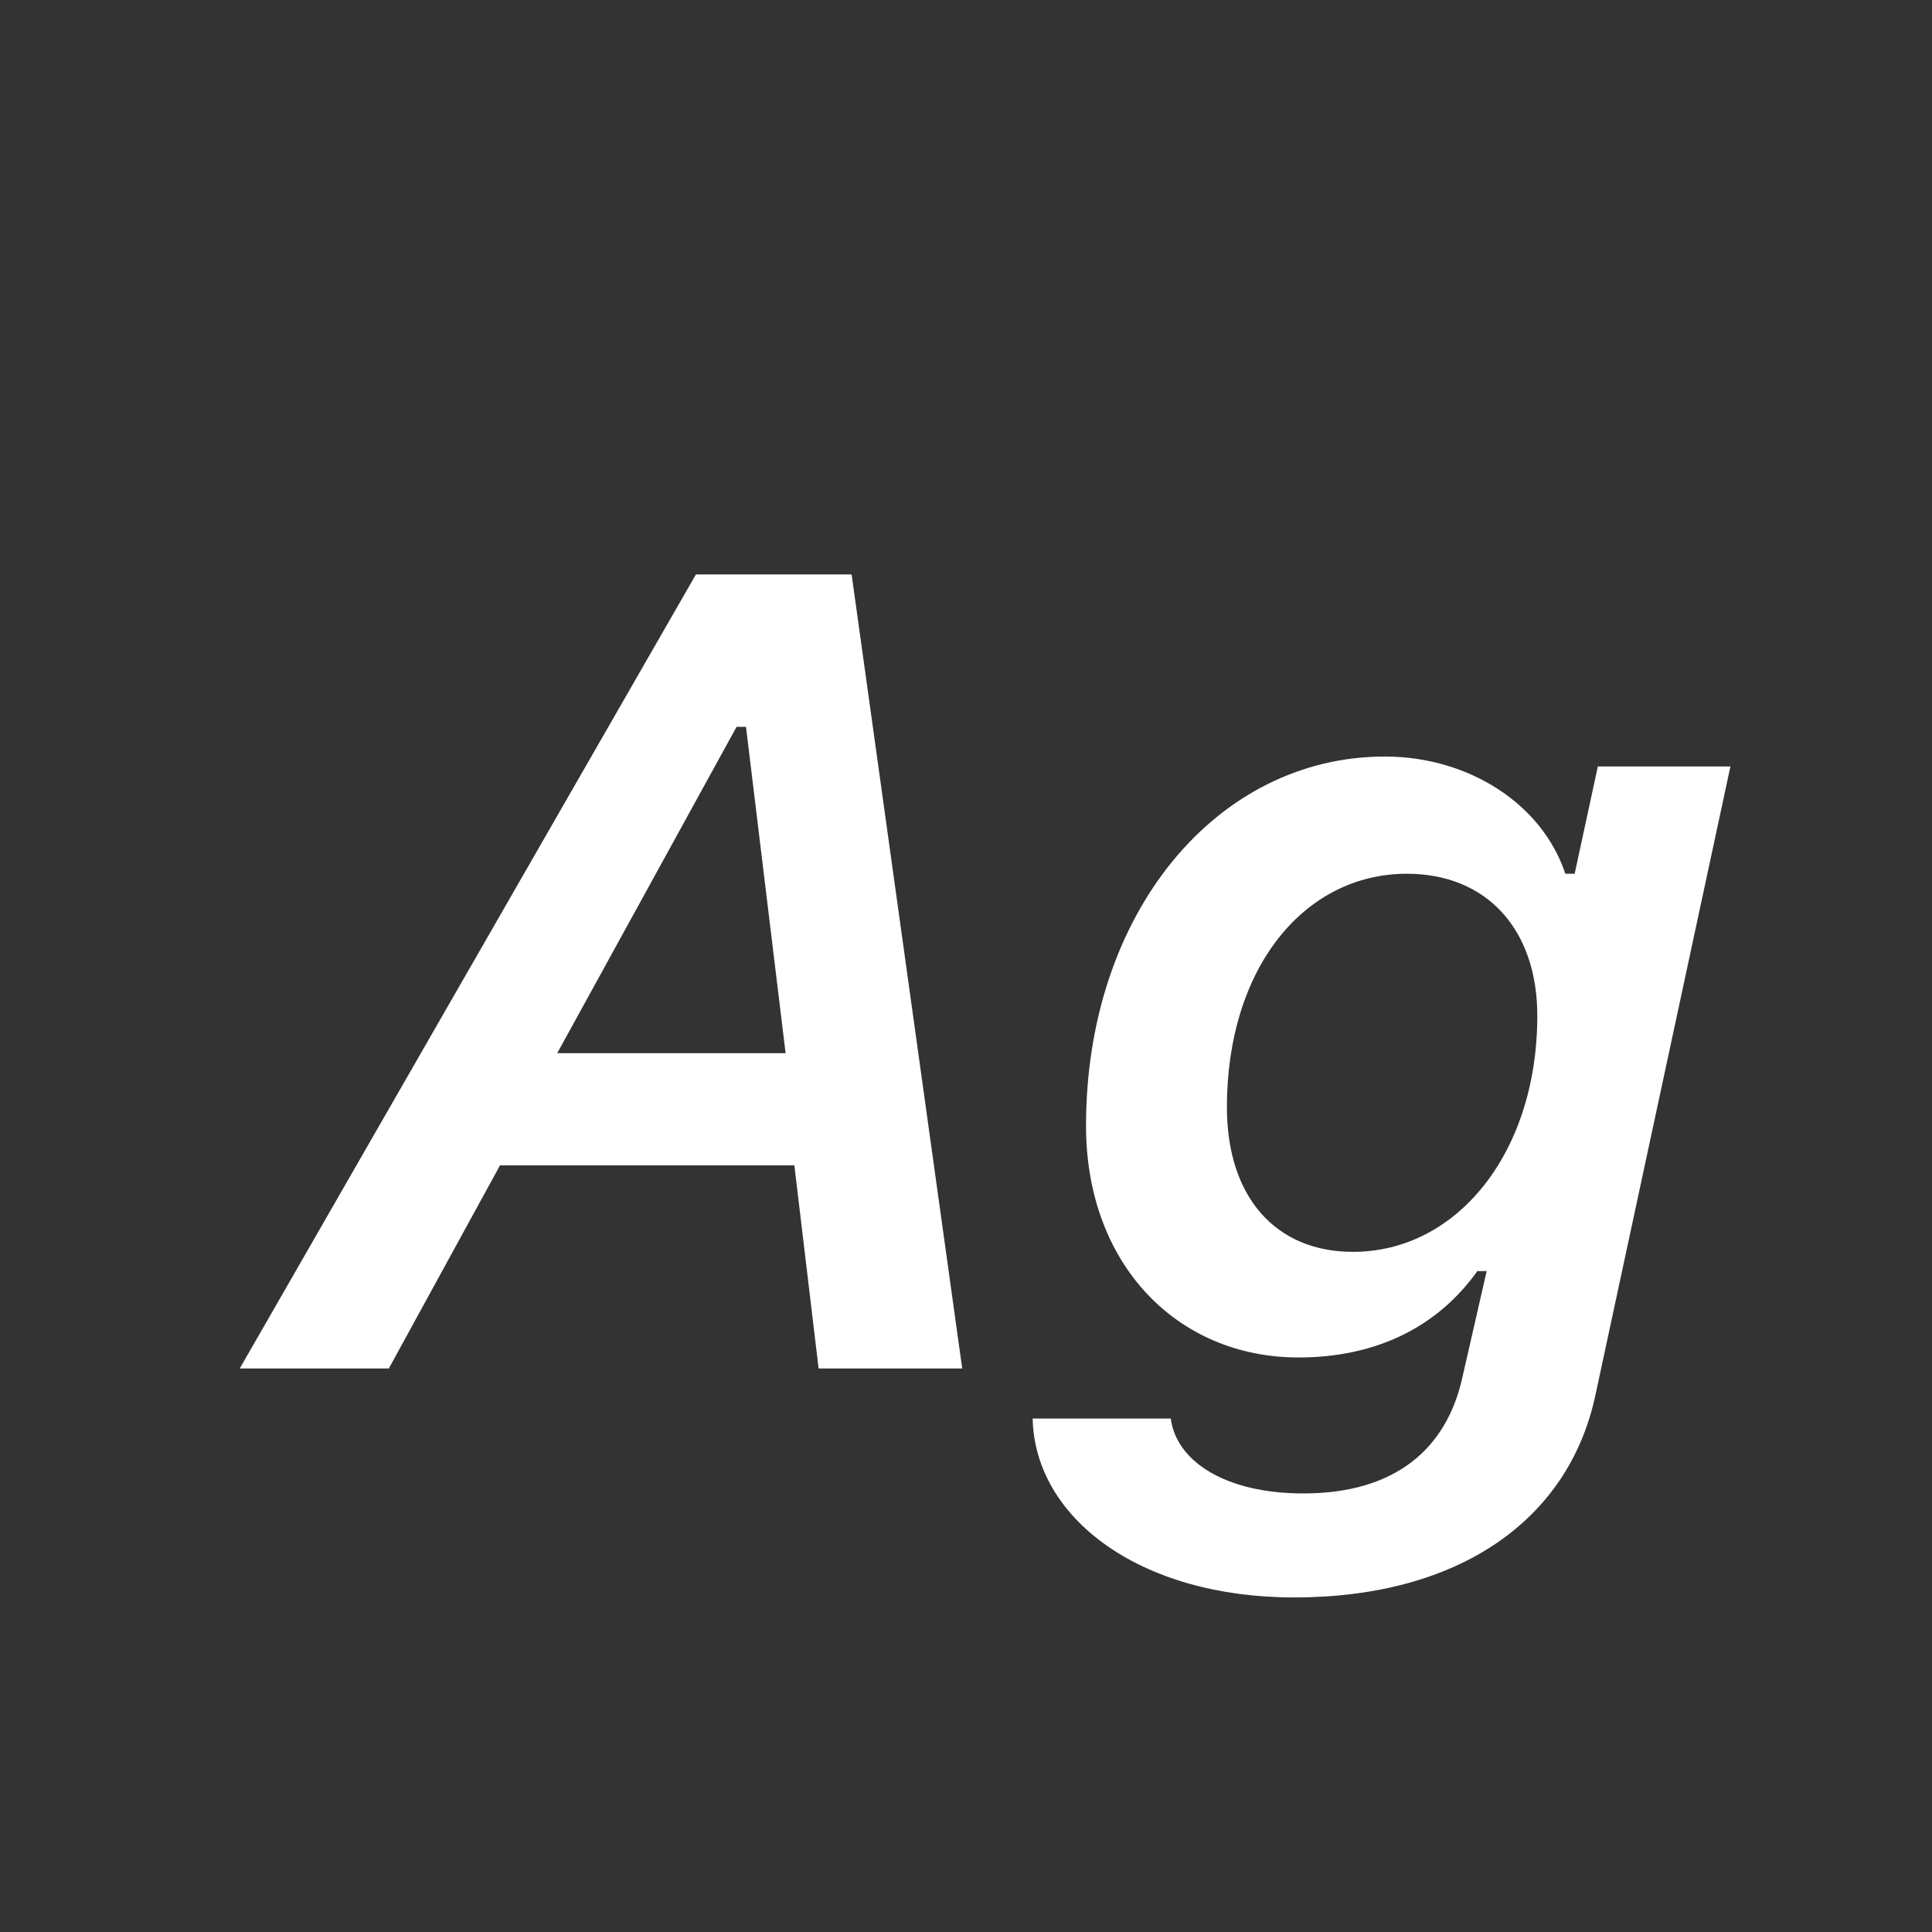 <svg width="24" height="24" viewBox="0 0 24 24" fill="none" xmlns="http://www.w3.org/2000/svg">
<rect x="0" y="0" width="24" height="24" fill="#333333" stroke="none"/>
<path d="M10.169 17H11.953L10.579 7.136H8.645L2.978 17H4.83L6.211 14.477H9.868L10.169 17ZM9.15 9.029H9.267L9.759 13.083H6.922L9.15 9.029ZM16.075 19.844C18.126 19.844 19.493 18.88 19.821 17.321L21.496 9.521H19.849L19.561 10.854H19.445C19.158 9.986 18.242 9.398 17.203 9.398C15.111 9.398 13.491 11.347 13.491 13.985C13.491 15.708 14.626 16.863 16.13 16.863C17.073 16.863 17.846 16.501 18.352 15.79H18.468L18.16 17.137C17.962 17.991 17.34 18.552 16.191 18.552C15.214 18.552 14.612 18.148 14.544 17.622H12.828C12.855 18.859 14.161 19.844 16.075 19.844ZM16.807 15.551C15.85 15.551 15.241 14.874 15.241 13.753C15.241 12.03 16.198 10.854 17.477 10.854C18.468 10.854 19.097 11.545 19.097 12.618C19.097 14.32 18.099 15.551 16.807 15.551Z" fill="white"/>
</svg>
